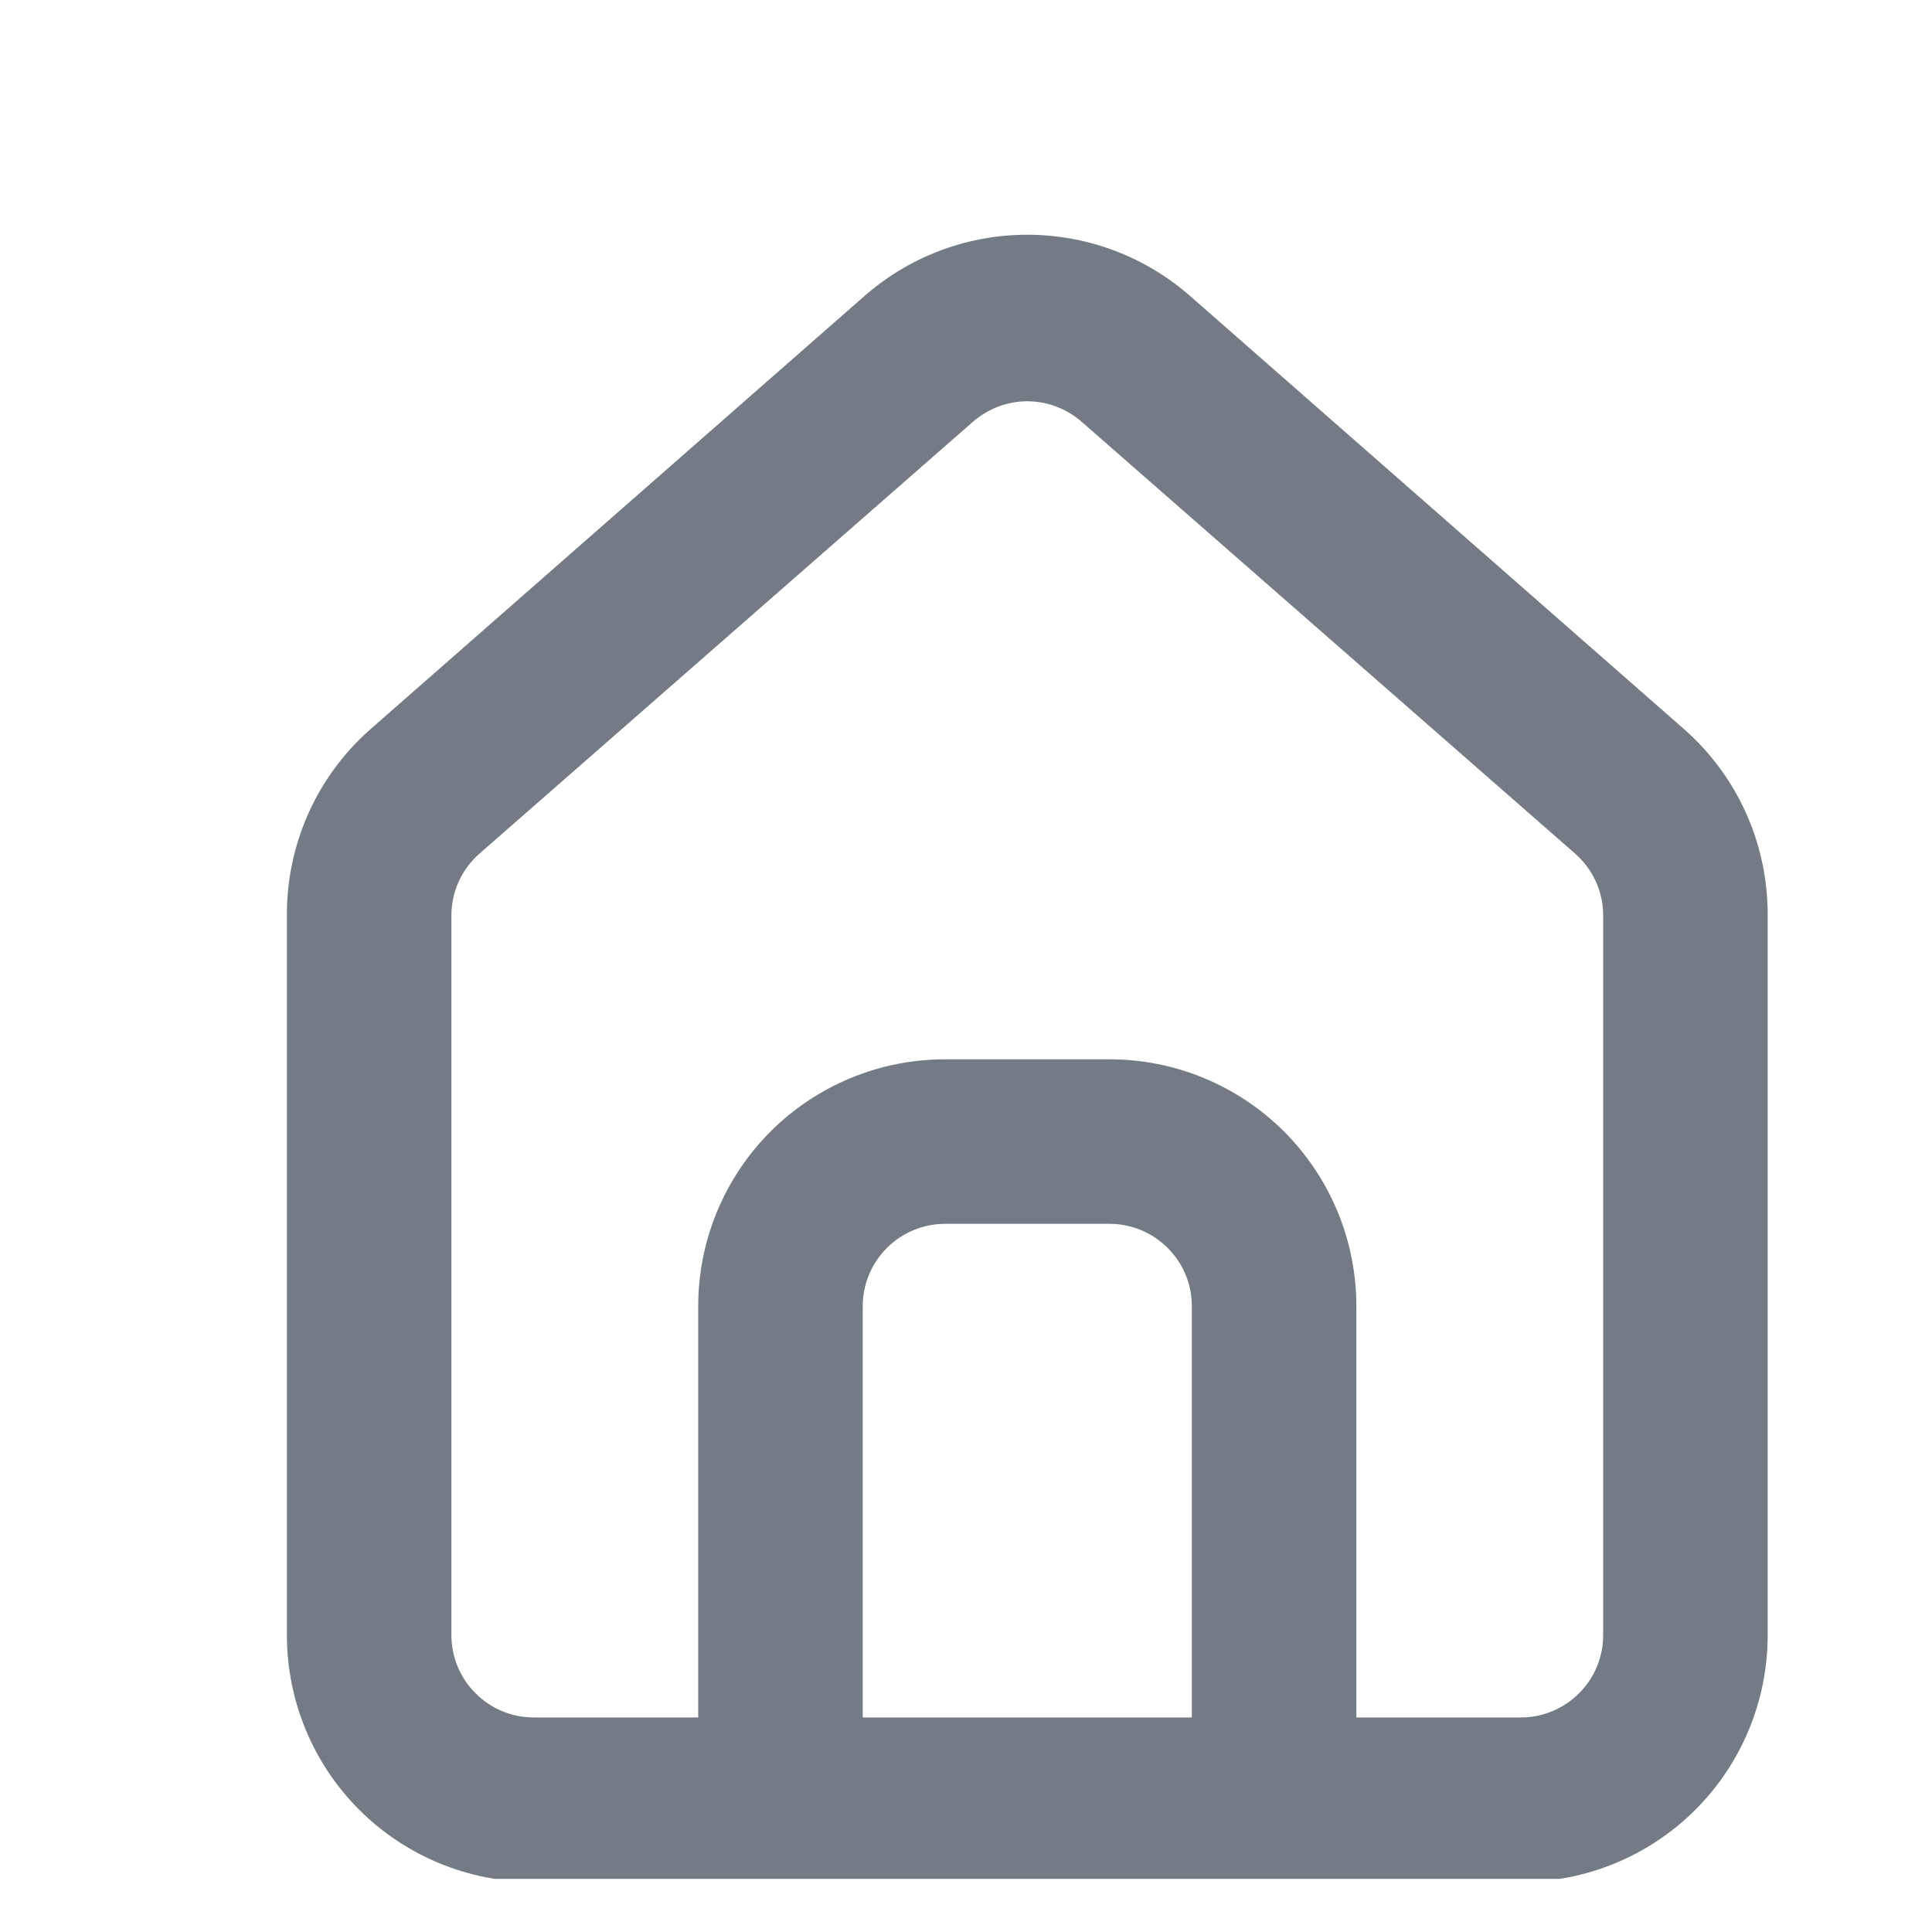 <svg width="20" height="20" viewBox="0 0 20 20" fill="none" xmlns="http://www.w3.org/2000/svg">
<g clip-path="url(#clip0_633_175)">
<path d="M17.447 7.56L12.338 3.08C11.869 2.661 11.263 2.43 10.634 2.43C10.006 2.43 9.4 2.661 8.931 3.08L3.822 7.56C3.551 7.802 3.335 8.098 3.188 8.43C3.042 8.762 2.967 9.121 2.97 9.484V16.927C2.97 17.605 3.239 18.255 3.718 18.734C4.197 19.213 4.847 19.482 5.525 19.482H15.744C16.422 19.482 17.071 19.213 17.551 18.734C18.03 18.255 18.299 17.605 18.299 16.927V9.476C18.3 9.114 18.226 8.757 18.079 8.426C17.932 8.096 17.717 7.801 17.447 7.56V7.56ZM12.338 17.779H8.931V13.521C8.931 13.295 9.021 13.078 9.181 12.919C9.34 12.759 9.557 12.669 9.783 12.669H11.486C11.712 12.669 11.928 12.759 12.088 12.919C12.248 13.078 12.338 13.295 12.338 13.521V17.779ZM16.596 16.927C16.596 17.153 16.506 17.37 16.346 17.529C16.186 17.689 15.97 17.779 15.744 17.779H14.041V13.521C14.041 12.843 13.772 12.194 13.293 11.714C12.813 11.235 12.164 10.966 11.486 10.966H9.783C9.105 10.966 8.455 11.235 7.976 11.714C7.497 12.194 7.228 12.843 7.228 13.521V17.779H5.525C5.299 17.779 5.082 17.689 4.923 17.529C4.763 17.37 4.673 17.153 4.673 16.927V9.476C4.673 9.355 4.699 9.235 4.749 9.125C4.799 9.015 4.872 8.917 4.963 8.837L10.072 4.366C10.228 4.23 10.428 4.154 10.634 4.154C10.841 4.154 11.041 4.23 11.197 4.366L16.306 8.837C16.397 8.917 16.47 9.015 16.52 9.125C16.57 9.235 16.596 9.355 16.596 9.476V16.927Z" fill="#747B84"/>
</g>
<defs>
<clipPath id="clip0_633_175">
<rect width="18.704" height="18.704" fill="white" transform="translate(0.415 0.746)"/>
</clipPath>
</defs>
</svg>
